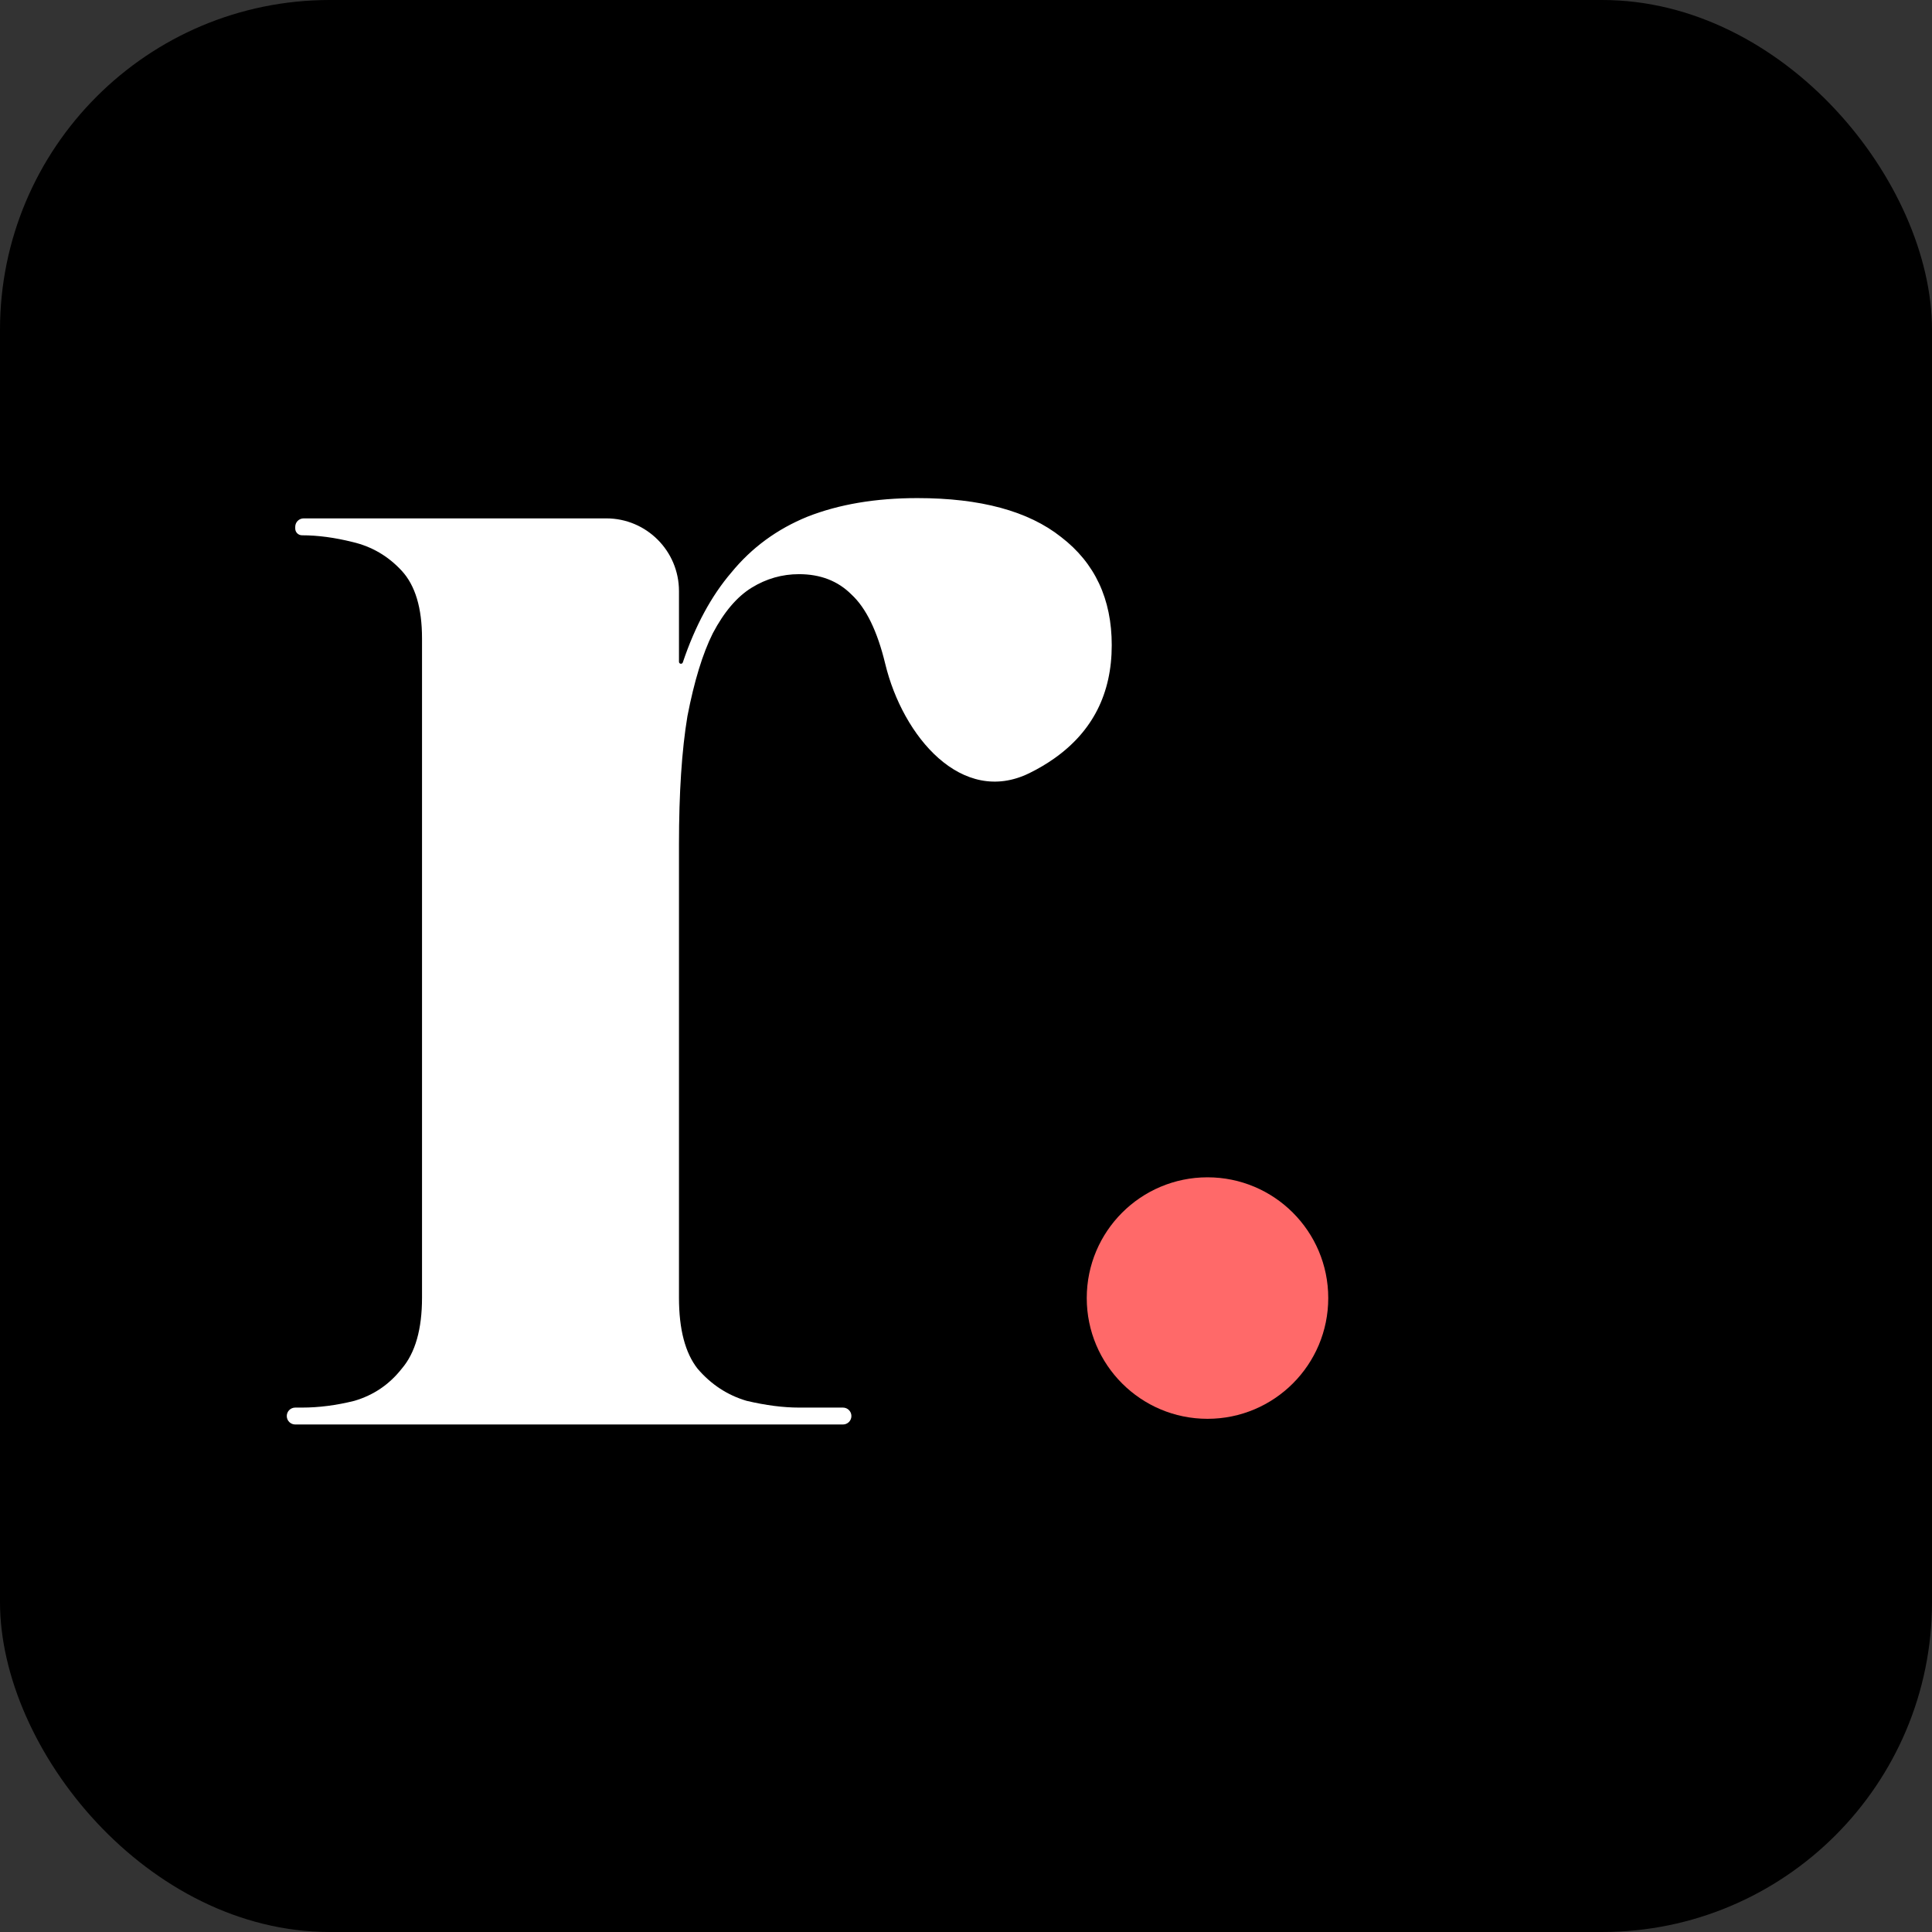 <svg width="410" height="410" viewBox="0 0 410 410" fill="none" xmlns="http://www.w3.org/2000/svg">
<rect x="0" y="0" width="410" height="410" fill="#333333" stroke="none"/>
<rect width="410" height="410" rx="70" fill="black"/>
<circle cx="256.25" cy="275.469" r="25.625" fill="#FF6969"/>
<path d="M62.653 302.298C61.663 302.298 60.859 301.495 60.859 300.504V300.504C60.859 299.514 61.663 298.711 62.653 298.711H64.088C67.676 298.711 71.383 298.232 75.209 297.276C79.275 296.08 82.624 293.808 85.254 290.459C88.124 287.111 89.559 282.089 89.559 275.392V135.479C89.559 129.022 88.124 124.239 85.254 121.129C82.384 118.02 78.916 115.987 74.851 115.031C71.024 114.074 67.436 113.596 64.088 113.596V113.596C63.296 113.596 62.653 112.953 62.653 112.161V111.802C62.653 110.811 63.456 110.008 64.447 110.008H128.663C137.183 110.008 144.089 116.915 144.089 125.434V140.444C144.089 140.674 144.276 140.861 144.506 140.861V140.861C144.686 140.861 144.845 140.745 144.903 140.575C147.522 132.812 150.958 126.45 155.211 121.488C159.516 116.226 164.897 112.28 171.354 109.649C178.051 107.019 185.824 105.703 194.673 105.703C208.066 105.703 218.231 108.454 225.167 113.954C232.342 119.455 235.929 127.109 235.929 136.914C235.929 147.199 231.864 155.211 223.732 160.951C222.096 162.105 220.339 163.144 218.461 164.066C204.15 171.096 191.598 156.36 187.857 140.861V140.861C186.183 133.925 183.791 129.022 180.682 126.152C177.812 123.282 174.105 121.847 169.561 121.847C165.973 121.847 162.625 122.804 159.516 124.717C156.406 126.63 153.656 129.859 151.264 134.403C149.112 138.708 147.318 144.568 145.883 151.982C144.687 159.157 144.089 168.245 144.089 179.247V275.392C144.089 282.089 145.405 287.111 148.036 290.459C150.906 293.808 154.374 296.08 158.439 297.276C162.505 298.232 166.212 298.711 169.561 298.711H178.888C179.879 298.711 180.682 299.514 180.682 300.504V300.504C180.682 301.495 179.879 302.298 178.888 302.298H62.653Z" fill="white"/>
</svg>
